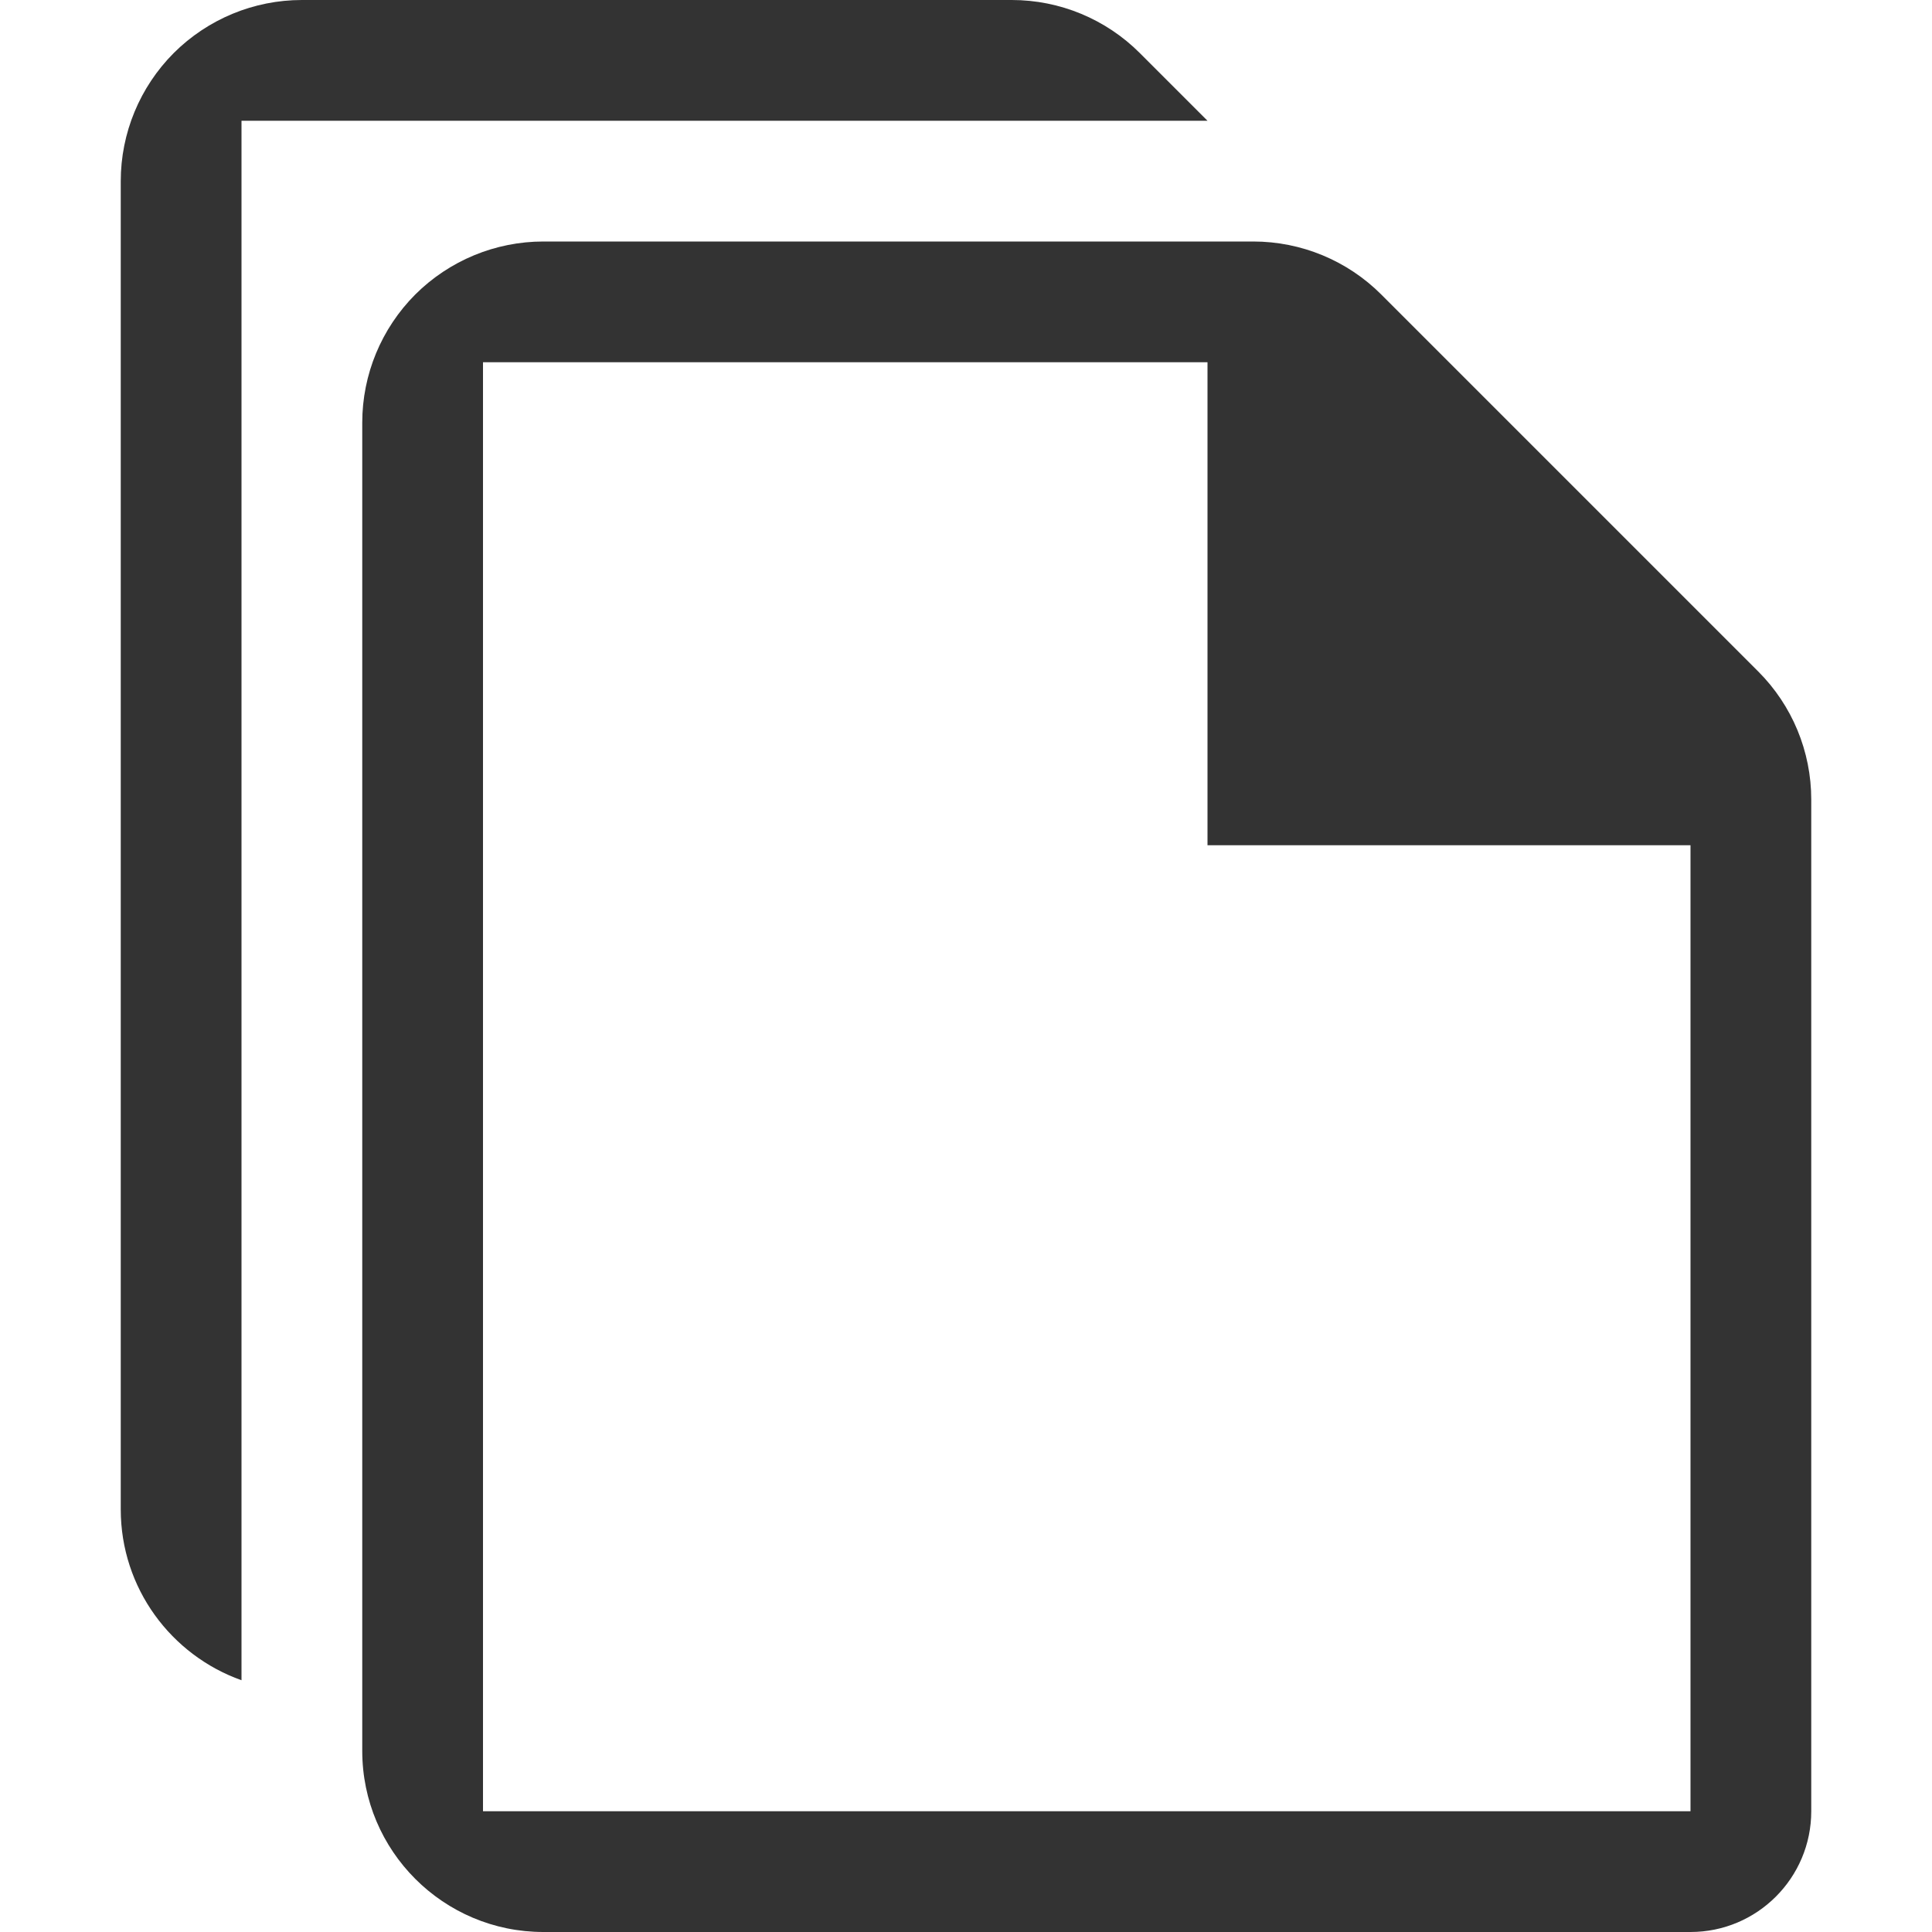 <?xml version="1.0" encoding="UTF-8" standalone="no"?>
<!DOCTYPE svg PUBLIC "-//W3C//DTD SVG 1.1//EN" "http://www.w3.org/Graphics/SVG/1.1/DTD/svg11.dtd">
<svg width="16px" height="16px" version="1.1" xmlns="http://www.w3.org/2000/svg" xmlns:xlink="http://www.w3.org/1999/xlink" xml:space="preserve" xmlns:serif="http://www.serif.com/" style="fill-rule:evenodd;clip-rule:evenodd;stroke-linejoin:round;stroke-miterlimit:2;">
    <g transform="matrix(0.727,0,0,0.727,0,0)">
        <rect x="0" y="0" width="22" height="22" style="fill-opacity:0;"/>
    </g>
    <g transform="matrix(1,0,0,1,-3,-3)">
        <g transform="matrix(1,0,0,1,2,1)">
            <path d="M11.379,4C11.777,4 12.158,4.158 12.439,4.439C13.387,5.387 14.613,6.613 15.561,7.561C15.842,7.842 16,8.223 16,8.621L16,17L15,17L15,9L11,9L11,5L5,5L5,17L16,17C16,17.552 15.552,18 15,18L5.5,18C4.672,18 4,17.328 4,16.5L4,5.5C4,5.102 4.158,4.721 4.439,4.439C4.721,4.158 5.102,4 5.5,4L11.379,4Z" style="fill:black;fill-opacity:0.8;"/>
        </g>
        <g transform="matrix(1,0,0,1,2,2)">
            <path d="M3,14.915C2.418,14.708 2,14.153 2,13.5L2,2.5C2,2.102 2.158,1.721 2.439,1.439C2.721,1.158 3.102,1 3.5,1L9.379,1C9.777,1 10.158,1.158 10.439,1.439L11,2L3,2L3,14.915Z" style="fill:black;fill-opacity:0.8;"/>
        </g>
    </g>
</svg>
